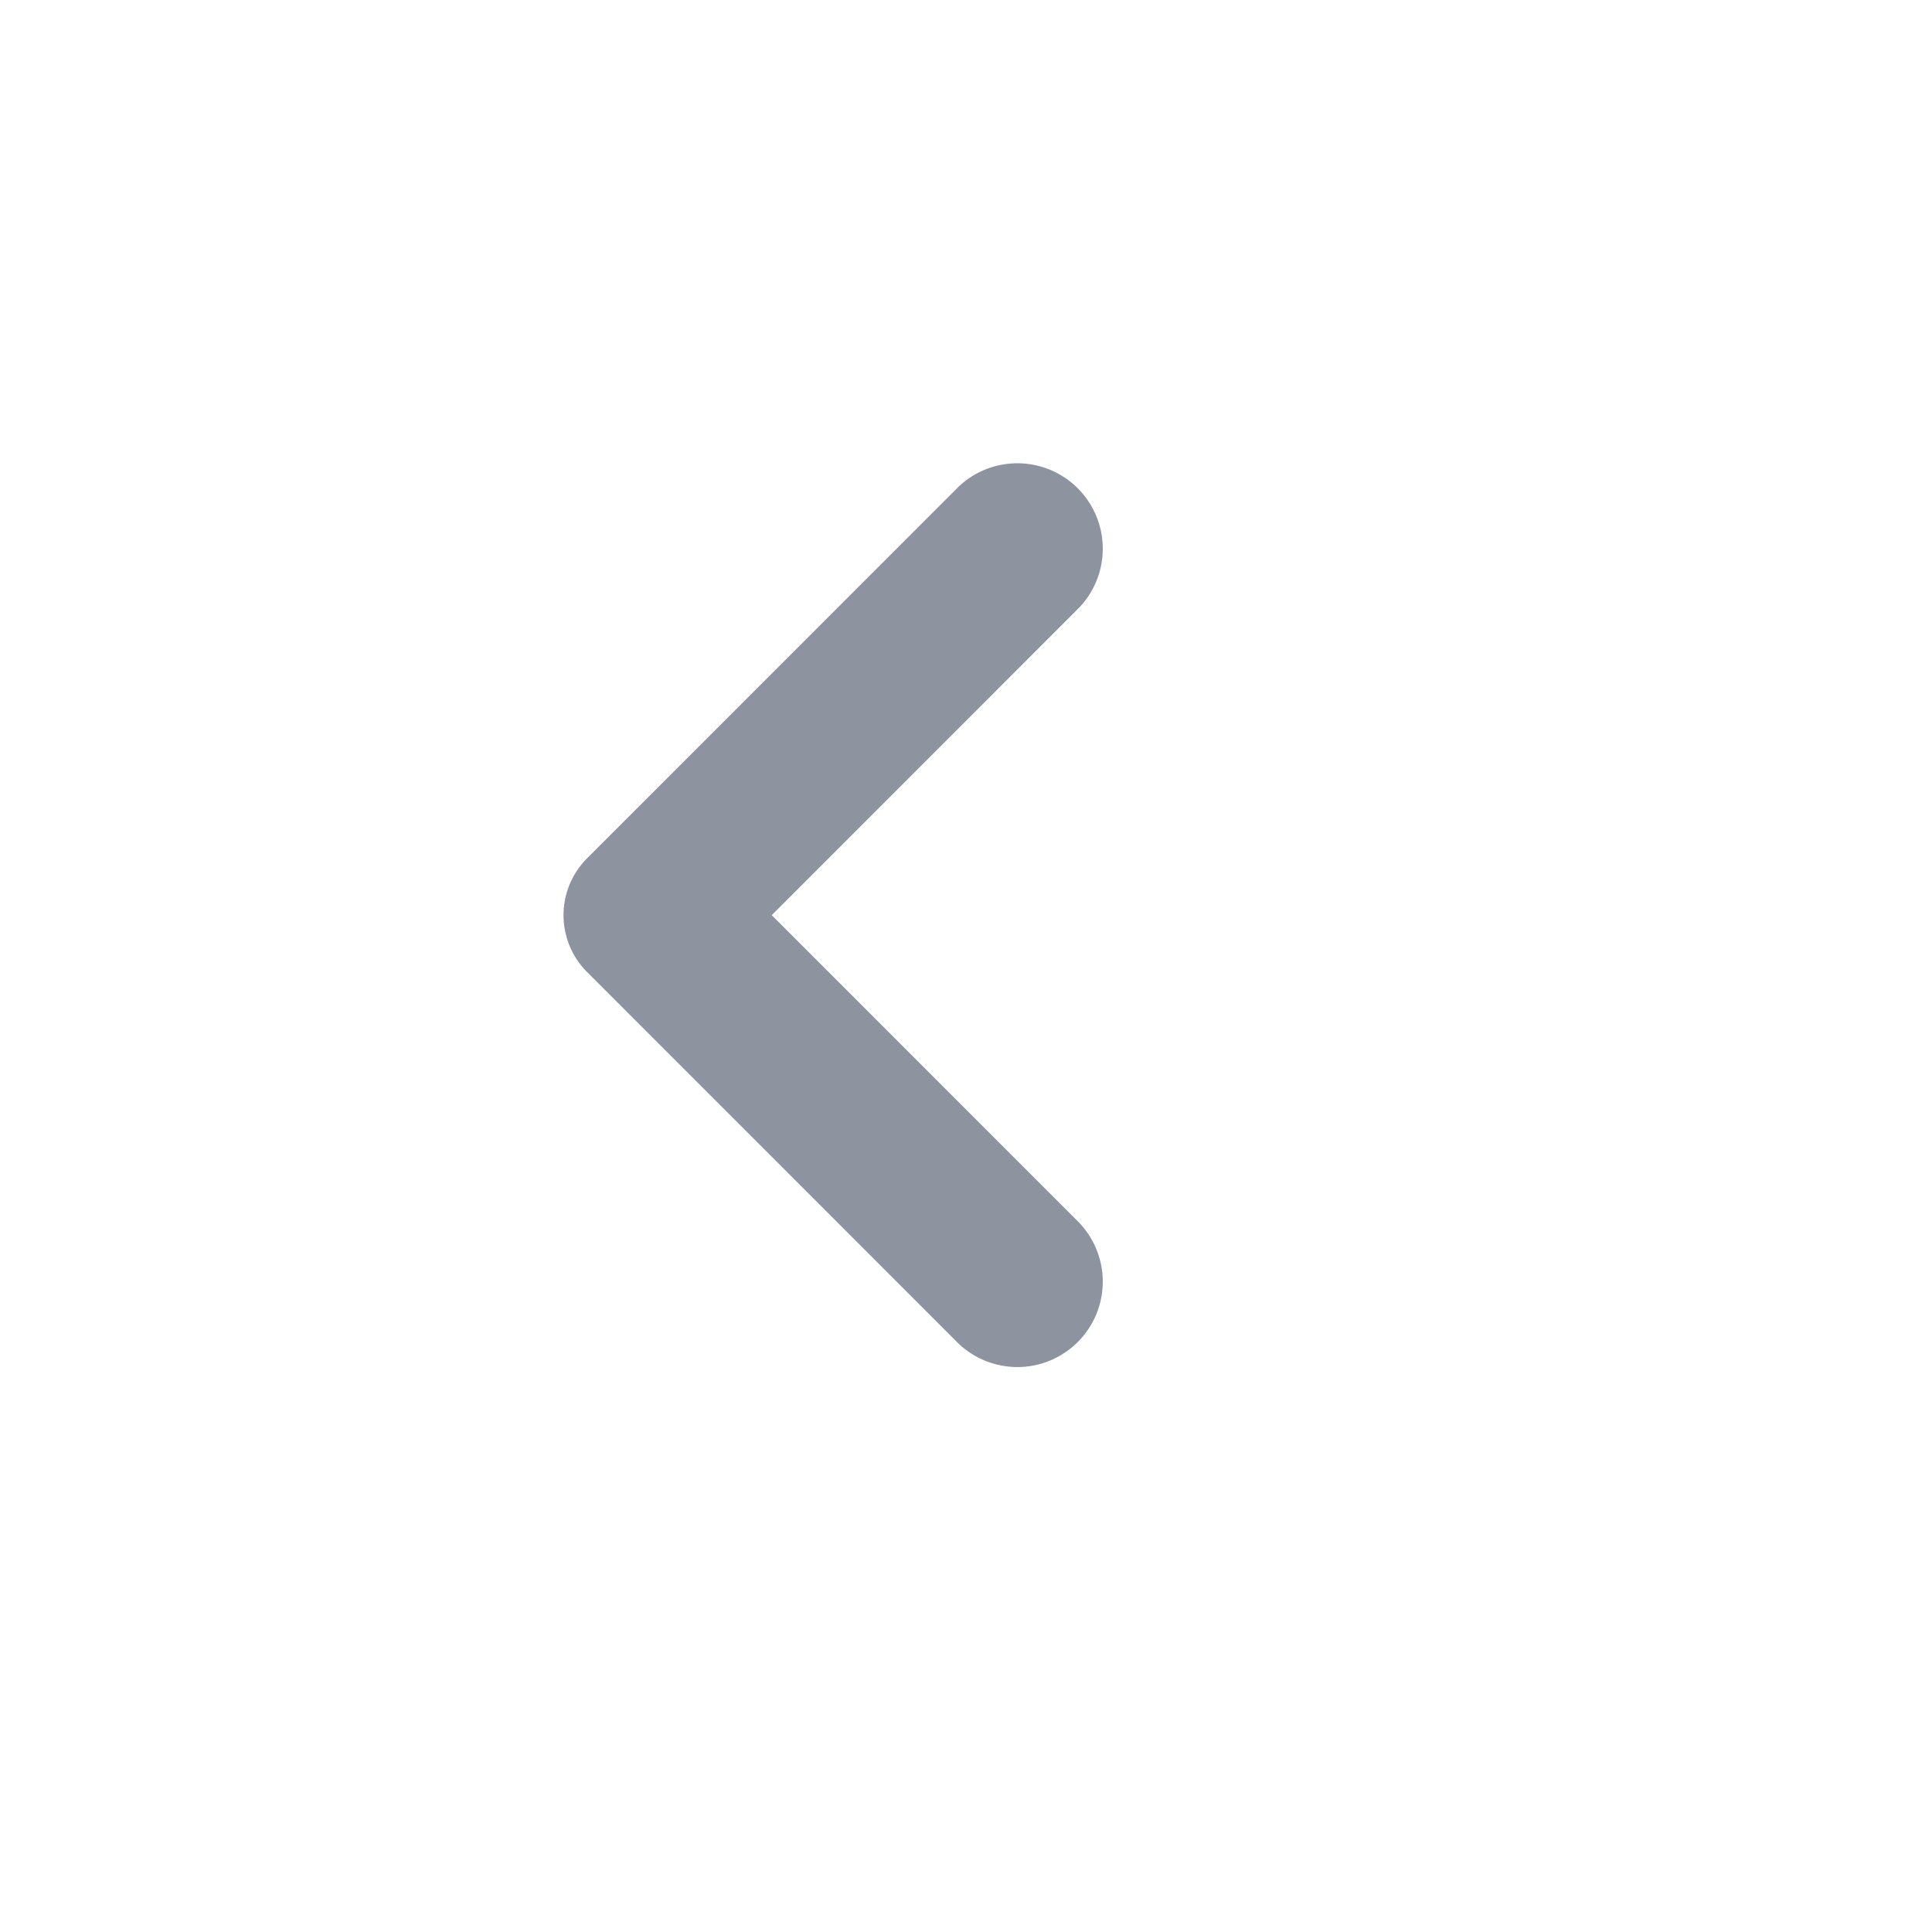 <svg width="24" height="24" fill="none" xmlns="http://www.w3.org/2000/svg"><path fill-rule="evenodd" clip-rule="evenodd" d="M9.586 11.368l3.821 3.822a1.061 1.061 0 01-1.5 1.5l-4.614-4.615a.999.999 0 010-1.413l4.614-4.615a1.061 1.061 0 011.5 1.5l-3.82 3.821z" fill="#8D94A0"/></svg>
